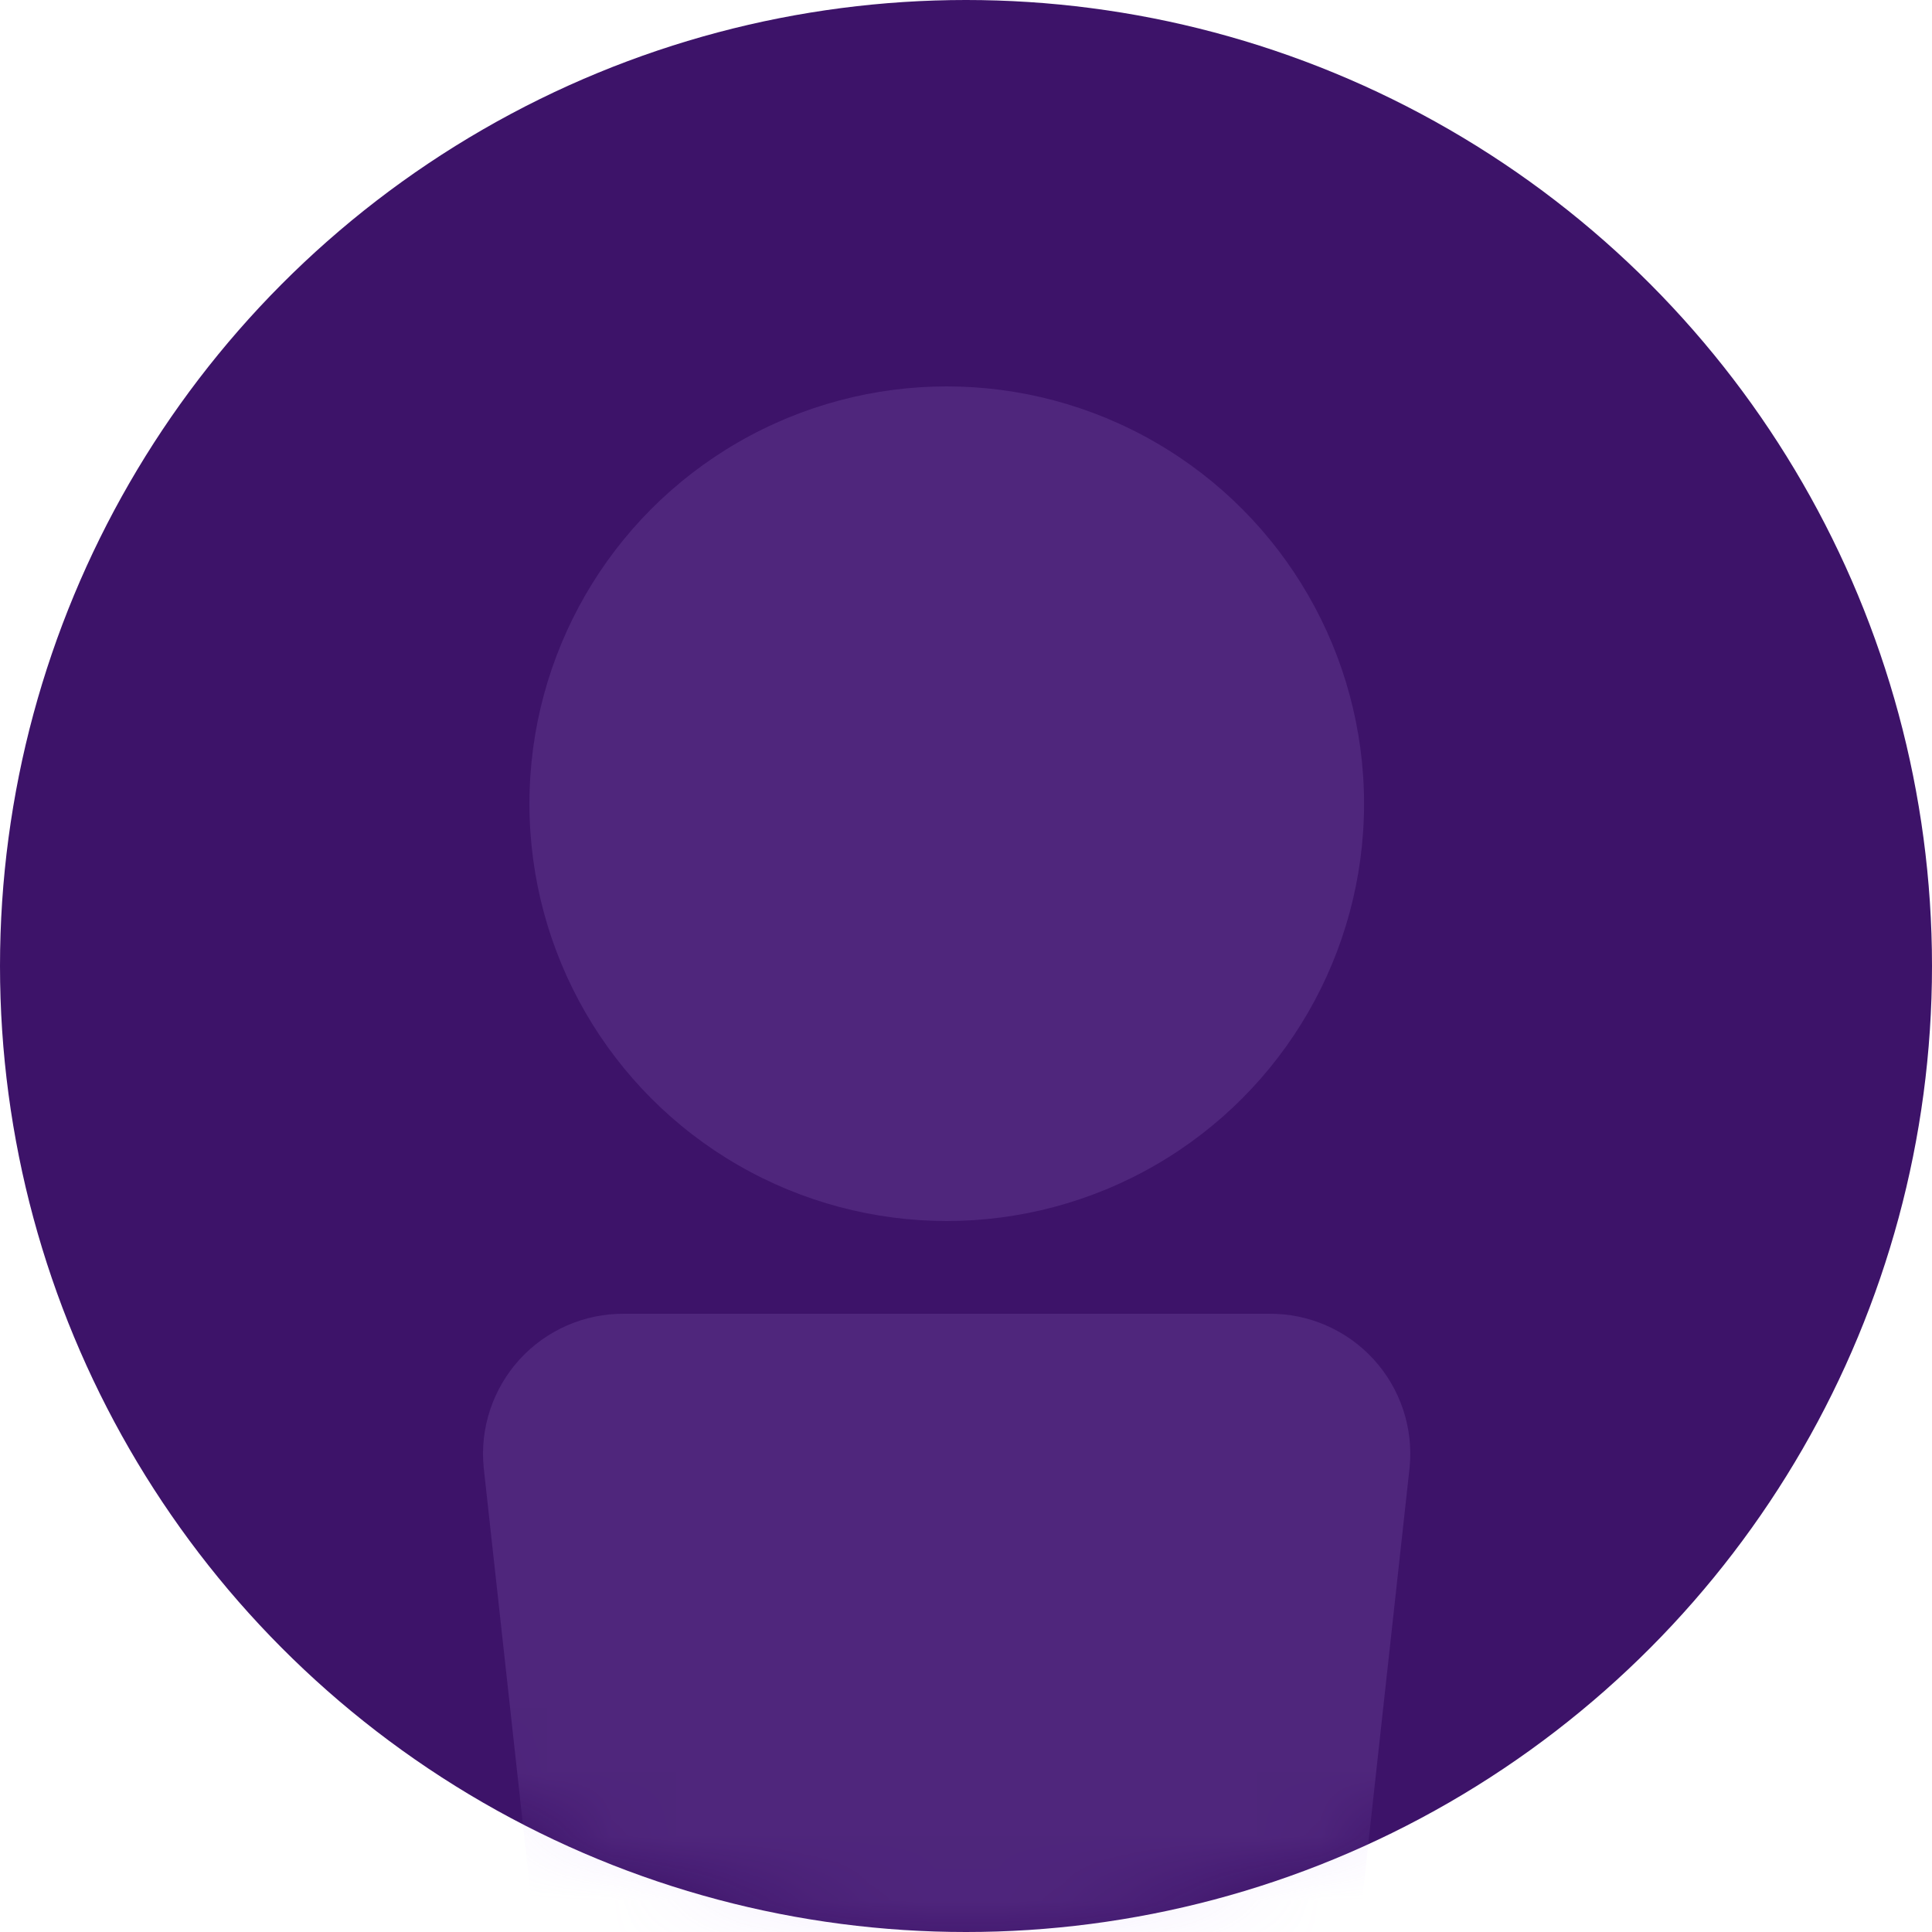 <?xml version="1.0" encoding="UTF-8"?>
<svg width="30px" height="30px" viewBox="0 0 30 30" version="1.1" xmlns="http://www.w3.org/2000/svg" xmlns:xlink="http://www.w3.org/1999/xlink">
    <title>Path 5</title>
    <defs>
        <circle id="path-1" cx="15" cy="15" r="15"></circle>
    </defs>
    <g id="final-2" stroke="none" stroke-width="1" fill="none" fill-rule="evenodd">
        <g id="Mobile-Copy-2" transform="translate(-331, -13)">
            <g id="Path-5" transform="translate(331, 13)">
                <mask id="mask-2" fill="white">
                    <use xlink:href="#path-1"></use>
                </mask>
                <use id="Mask" fill="#3D1369" xlink:href="#path-1"></use>
                <circle id="Oval" fill="#C4A2FC" fill-rule="nonzero" opacity="0.362" mask="url(#mask-2)" cx="14.701" cy="12.48" r="6.48"></circle>
                <path d="M19.704,20.4 L9.696,20.4 C9.078,20.394 8.486,20.652 8.069,21.108 C7.653,21.565 7.449,22.177 7.511,22.792 L9.41,40.072 C9.539,41.179 10.482,42.011 11.597,42 L17.805,42 C18.919,42.01 19.861,41.178 19.99,40.072 L21.888,22.792 C21.95,22.177 21.747,21.565 21.33,21.108 C20.913,20.652 20.322,20.394 19.704,20.4 L19.704,20.4 Z" id="Path" fill="#C4A2FC" fill-rule="nonzero" opacity="0.362" mask="url(#mask-2)"></path>
            </g>
        </g>
    </g>
</svg>